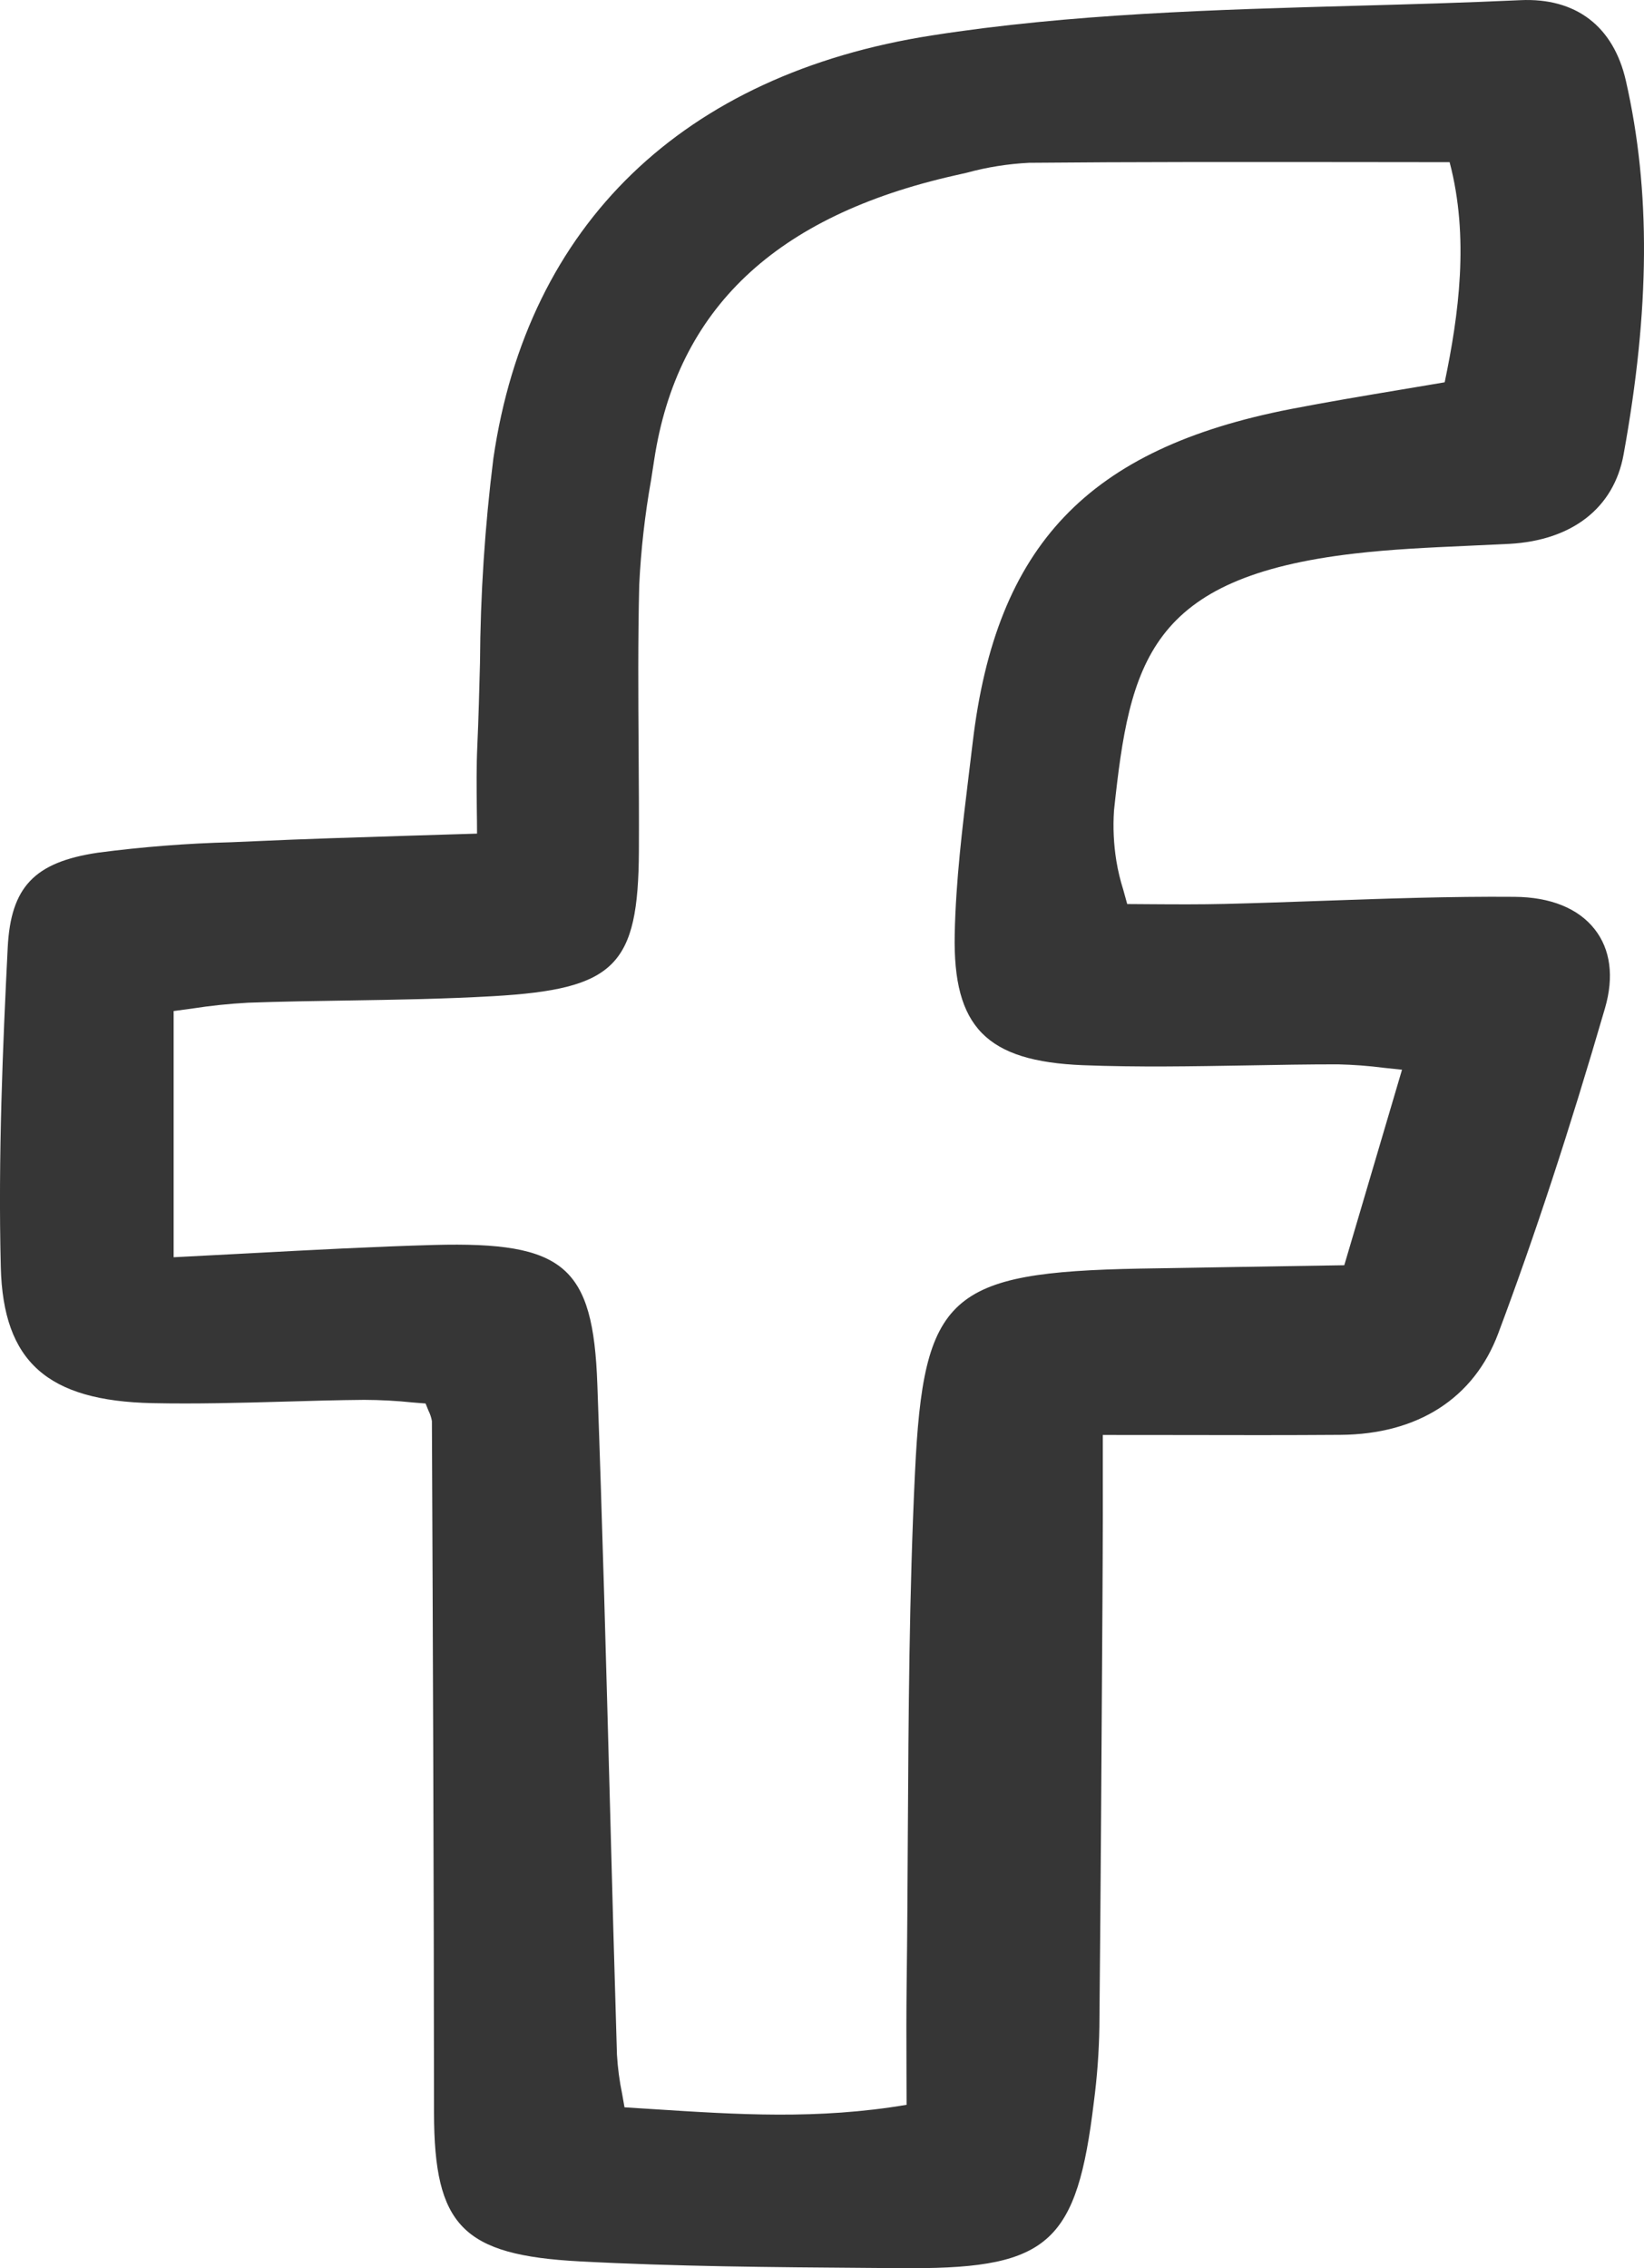 <svg width="29" height="40" viewBox="0 0 29 40" fill="none" xmlns="http://www.w3.org/2000/svg">
<path d="M23.902 9.761C24.547 9.686 25.213 9.656 25.856 9.627C26.113 9.616 26.371 9.604 26.628 9.591C27.735 9.529 28.468 8.956 28.639 8.02C29.106 5.454 29.12 3.359 28.681 1.427C28.462 0.462 27.798 -0.042 26.82 0.003C25.851 0.048 24.861 0.076 23.904 0.102C21.442 0.171 18.895 0.241 16.437 0.625C12.051 1.309 9.305 3.958 8.703 8.084C8.553 9.282 8.474 10.486 8.467 11.692C8.454 12.171 8.442 12.666 8.42 13.152C8.403 13.515 8.407 13.884 8.411 14.275C8.413 14.412 8.415 14.553 8.415 14.701C8.01 14.714 7.621 14.726 7.243 14.737C6.283 14.767 5.376 14.795 4.48 14.836L4.086 14.853C3.295 14.873 2.506 14.935 1.723 15.038C0.605 15.205 0.19 15.643 0.136 16.711C0.051 18.412 -0.035 20.389 0.014 22.347C0.056 24.011 0.832 24.706 2.692 24.745C3.457 24.761 4.233 24.74 4.983 24.719C5.456 24.705 5.944 24.691 6.424 24.687C6.71 24.688 6.997 24.703 7.281 24.733C7.358 24.739 7.434 24.745 7.507 24.751C7.526 24.798 7.543 24.839 7.558 24.877C7.587 24.935 7.608 24.997 7.619 25.061C7.636 28.95 7.653 33.096 7.656 37.259C7.658 39.255 8.162 39.77 10.225 39.88C11.911 39.97 13.628 39.983 15.287 39.995L15.922 40C15.98 40 16.034 40 16.088 40C18.51 40 18.999 39.528 19.295 37.074C19.353 36.633 19.386 36.189 19.393 35.744C19.417 33.256 19.432 30.728 19.447 28.283L19.451 27.484C19.454 26.989 19.454 26.494 19.453 25.954V25.306C19.901 25.306 20.328 25.307 20.741 25.307C21.754 25.309 22.709 25.311 23.647 25.304C25.011 25.294 25.999 24.659 26.428 23.517C27.071 21.804 27.687 19.927 28.312 17.779C28.473 17.225 28.41 16.743 28.129 16.386C27.839 16.018 27.35 15.82 26.714 15.816C25.588 15.807 24.443 15.847 23.337 15.886C22.76 15.906 22.183 15.927 21.607 15.941C21.178 15.951 20.742 15.949 20.319 15.946C20.174 15.945 20.029 15.944 19.884 15.943C19.859 15.849 19.835 15.764 19.813 15.687C19.761 15.523 19.721 15.355 19.693 15.186C19.645 14.89 19.631 14.59 19.651 14.292C19.929 11.679 20.264 10.18 23.902 9.761ZM24.731 18.866L23.713 22.313L22.636 22.33C21.782 22.344 20.948 22.357 20.112 22.372C16.735 22.437 16.289 22.84 16.14 25.974C16.038 28.098 16.026 30.259 16.014 32.35C16.009 33.231 16.005 34.111 15.993 34.992C15.987 35.491 15.988 35.991 15.99 36.514C15.99 36.712 15.992 36.913 15.992 37.119C14.425 37.383 13.011 37.291 11.518 37.195C11.351 37.184 11.184 37.173 11.016 37.163C11.002 37.083 10.988 37.005 10.975 36.929C10.927 36.7 10.897 36.468 10.883 36.235C10.839 34.768 10.798 33.3 10.76 31.833C10.694 29.401 10.627 26.886 10.537 24.412C10.463 22.329 9.952 21.895 7.66 21.955C6.588 21.985 5.526 22.042 4.403 22.102C3.964 22.125 3.518 22.149 3.063 22.172V17.83C3.168 17.817 3.272 17.802 3.376 17.788C3.707 17.736 4.041 17.701 4.377 17.683C4.961 17.662 5.557 17.653 6.134 17.644C6.975 17.631 7.843 17.617 8.698 17.568C10.851 17.443 11.26 17.036 11.27 15.006C11.273 14.412 11.269 13.817 11.265 13.223C11.259 12.269 11.252 11.282 11.276 10.314C11.306 9.694 11.376 9.077 11.485 8.465L11.54 8.109C11.946 5.447 13.68 3.807 16.843 3.094L17.054 3.046C17.412 2.948 17.78 2.89 18.151 2.871C19.994 2.854 21.811 2.857 23.735 2.858C24.341 2.859 24.953 2.86 25.571 2.86C25.921 4.185 25.732 5.555 25.484 6.742C25.23 6.785 24.977 6.828 24.723 6.87C24.082 6.977 23.418 7.088 22.767 7.214C19.195 7.91 17.57 9.614 17.158 13.095C17.136 13.285 17.113 13.475 17.089 13.665C16.977 14.585 16.86 15.536 16.841 16.477C16.808 18.113 17.4 18.717 19.103 18.785C20.069 18.823 21.051 18.805 21.999 18.789C22.524 18.779 23.067 18.77 23.599 18.77C23.871 18.776 24.142 18.796 24.41 18.831C24.511 18.842 24.617 18.854 24.731 18.865L24.731 18.866Z" fill="#363636"/>
</svg>
